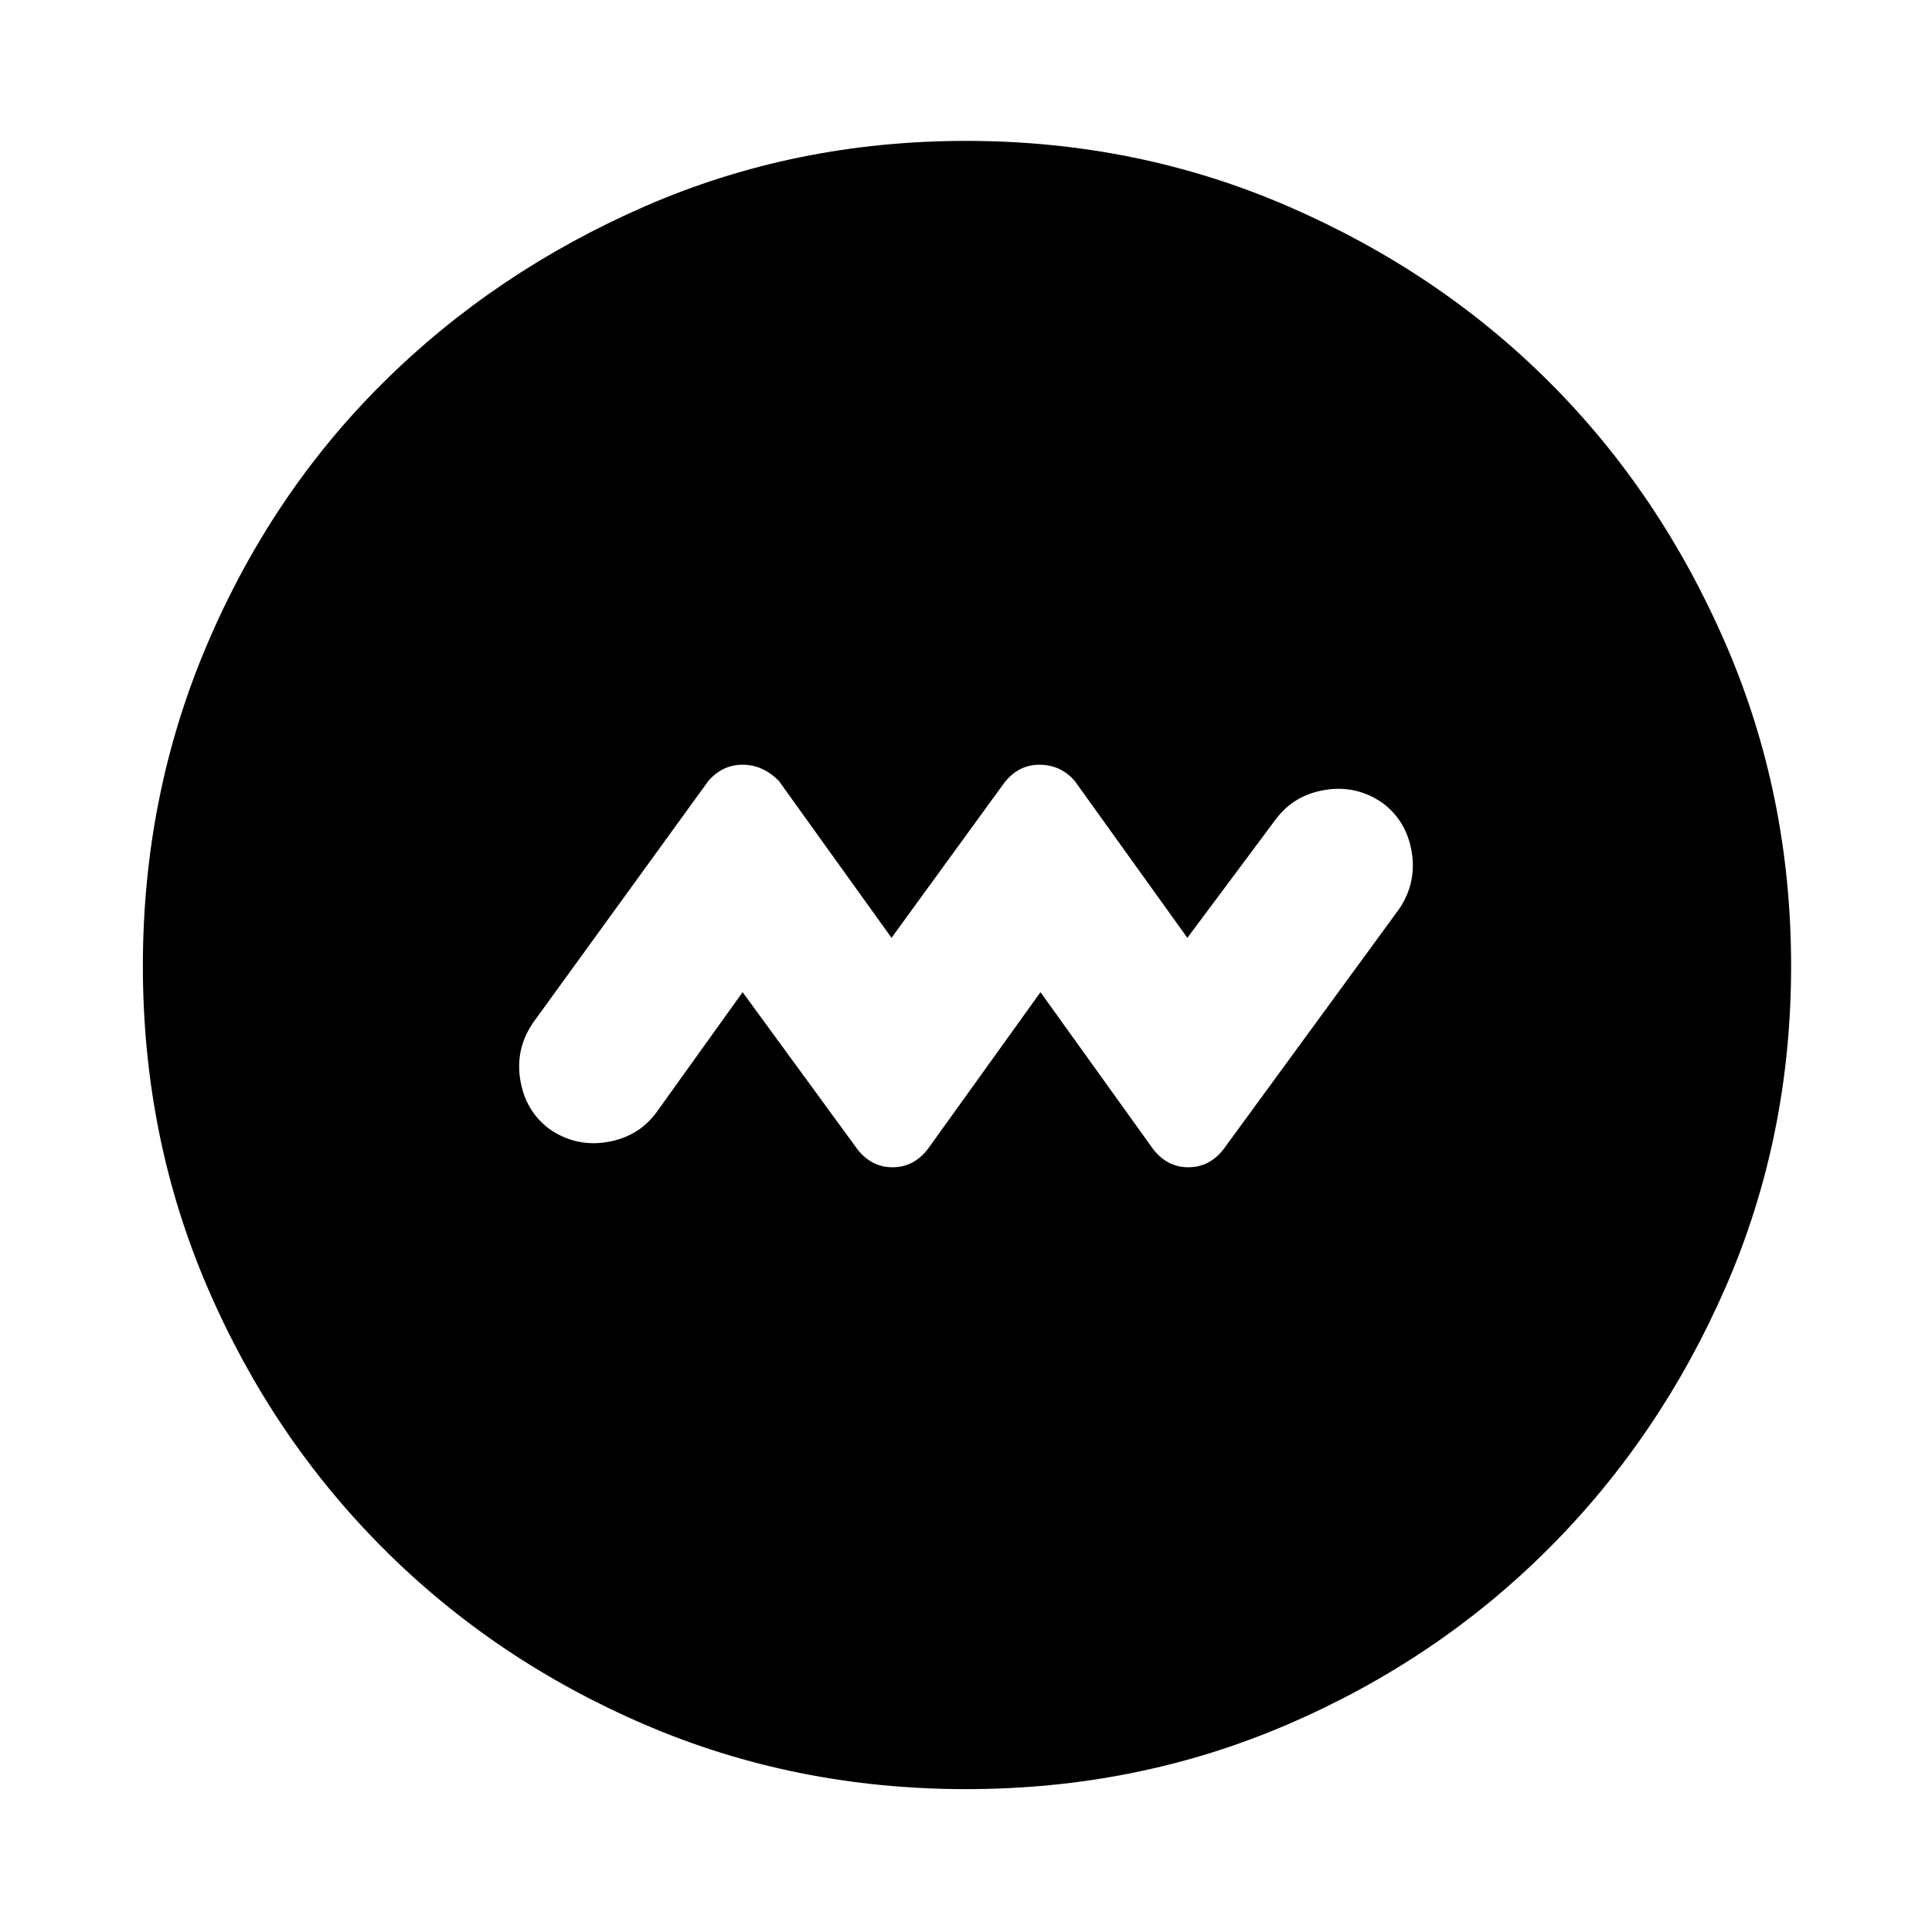 <svg xmlns="http://www.w3.org/2000/svg" height="40" width="40"><path d="m15.375 20.542 2.375 3.25q.292.375.729.375.438 0 .729-.375l2.334-3.25 2.333 3.25q.292.375.729.375.438 0 .729-.375l3.625-4.959q.375-.541.271-1.187-.104-.646-.604-1.021-.542-.375-1.187-.271-.646.104-1.021.604l-1.834 2.459-2.333-3.25q-.292-.334-.729-.334-.438 0-.729.375l-2.334 3.209-2.333-3.25q-.333-.334-.75-.334t-.708.334l-3.625 5q-.375.541-.271 1.187.104.646.604 1.021.542.375 1.187.271.646-.104 1.021-.604ZM20 37.042q-3.542 0-6.646-1.334-3.104-1.333-5.416-3.646-2.313-2.312-3.646-5.416Q2.958 23.542 2.958 20t1.334-6.667q1.333-3.125 3.646-5.416 2.312-2.292 5.416-3.646Q16.458 2.917 20 2.917t6.667 1.354q3.125 1.354 5.416 3.646 2.292 2.291 3.646 5.416 1.354 3.125 1.354 6.667t-1.354 6.646q-1.354 3.104-3.667 5.416-2.312 2.313-5.416 3.646-3.104 1.334-6.646 1.334Z"/></svg>